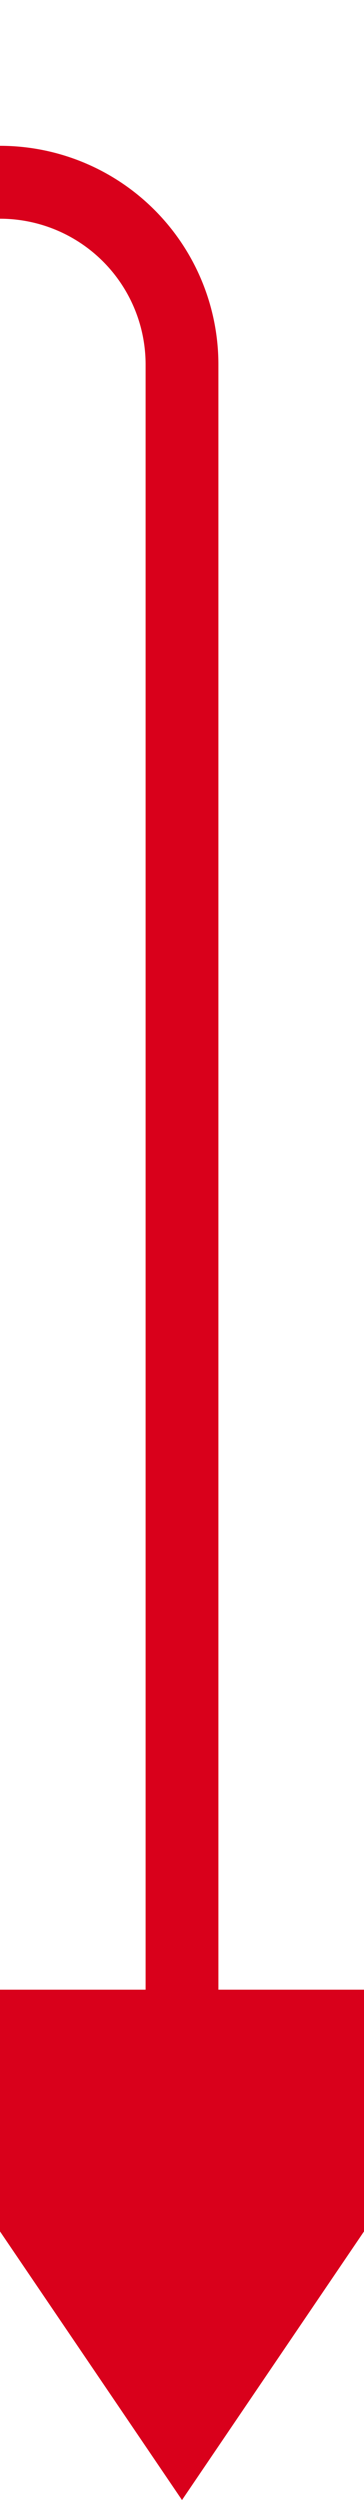 ﻿<?xml version="1.0" encoding="utf-8"?>
<svg version="1.1" xmlns:xlink="http://www.w3.org/1999/xlink" width="10px" height="68.581px" preserveAspectRatio="xMidYMin meet" viewBox="944 5472.419  8 68.581" xmlns="http://www.w3.org/2000/svg">
  <path d="M 681 5565  L 681 5482.419  A 5 5 0 0 1 686 5477.419 L 943 5477.419  A 5 5 0 0 1 948 5482.419 L 948 5529  " stroke-width="2" stroke="#d9001b" fill="none" />
  <path d="M 938.5 5527  L 948 5541  L 957.5 5527  L 938.5 5527  Z " fill-rule="nonzero" fill="#d9001b" stroke="none" />
</svg>
